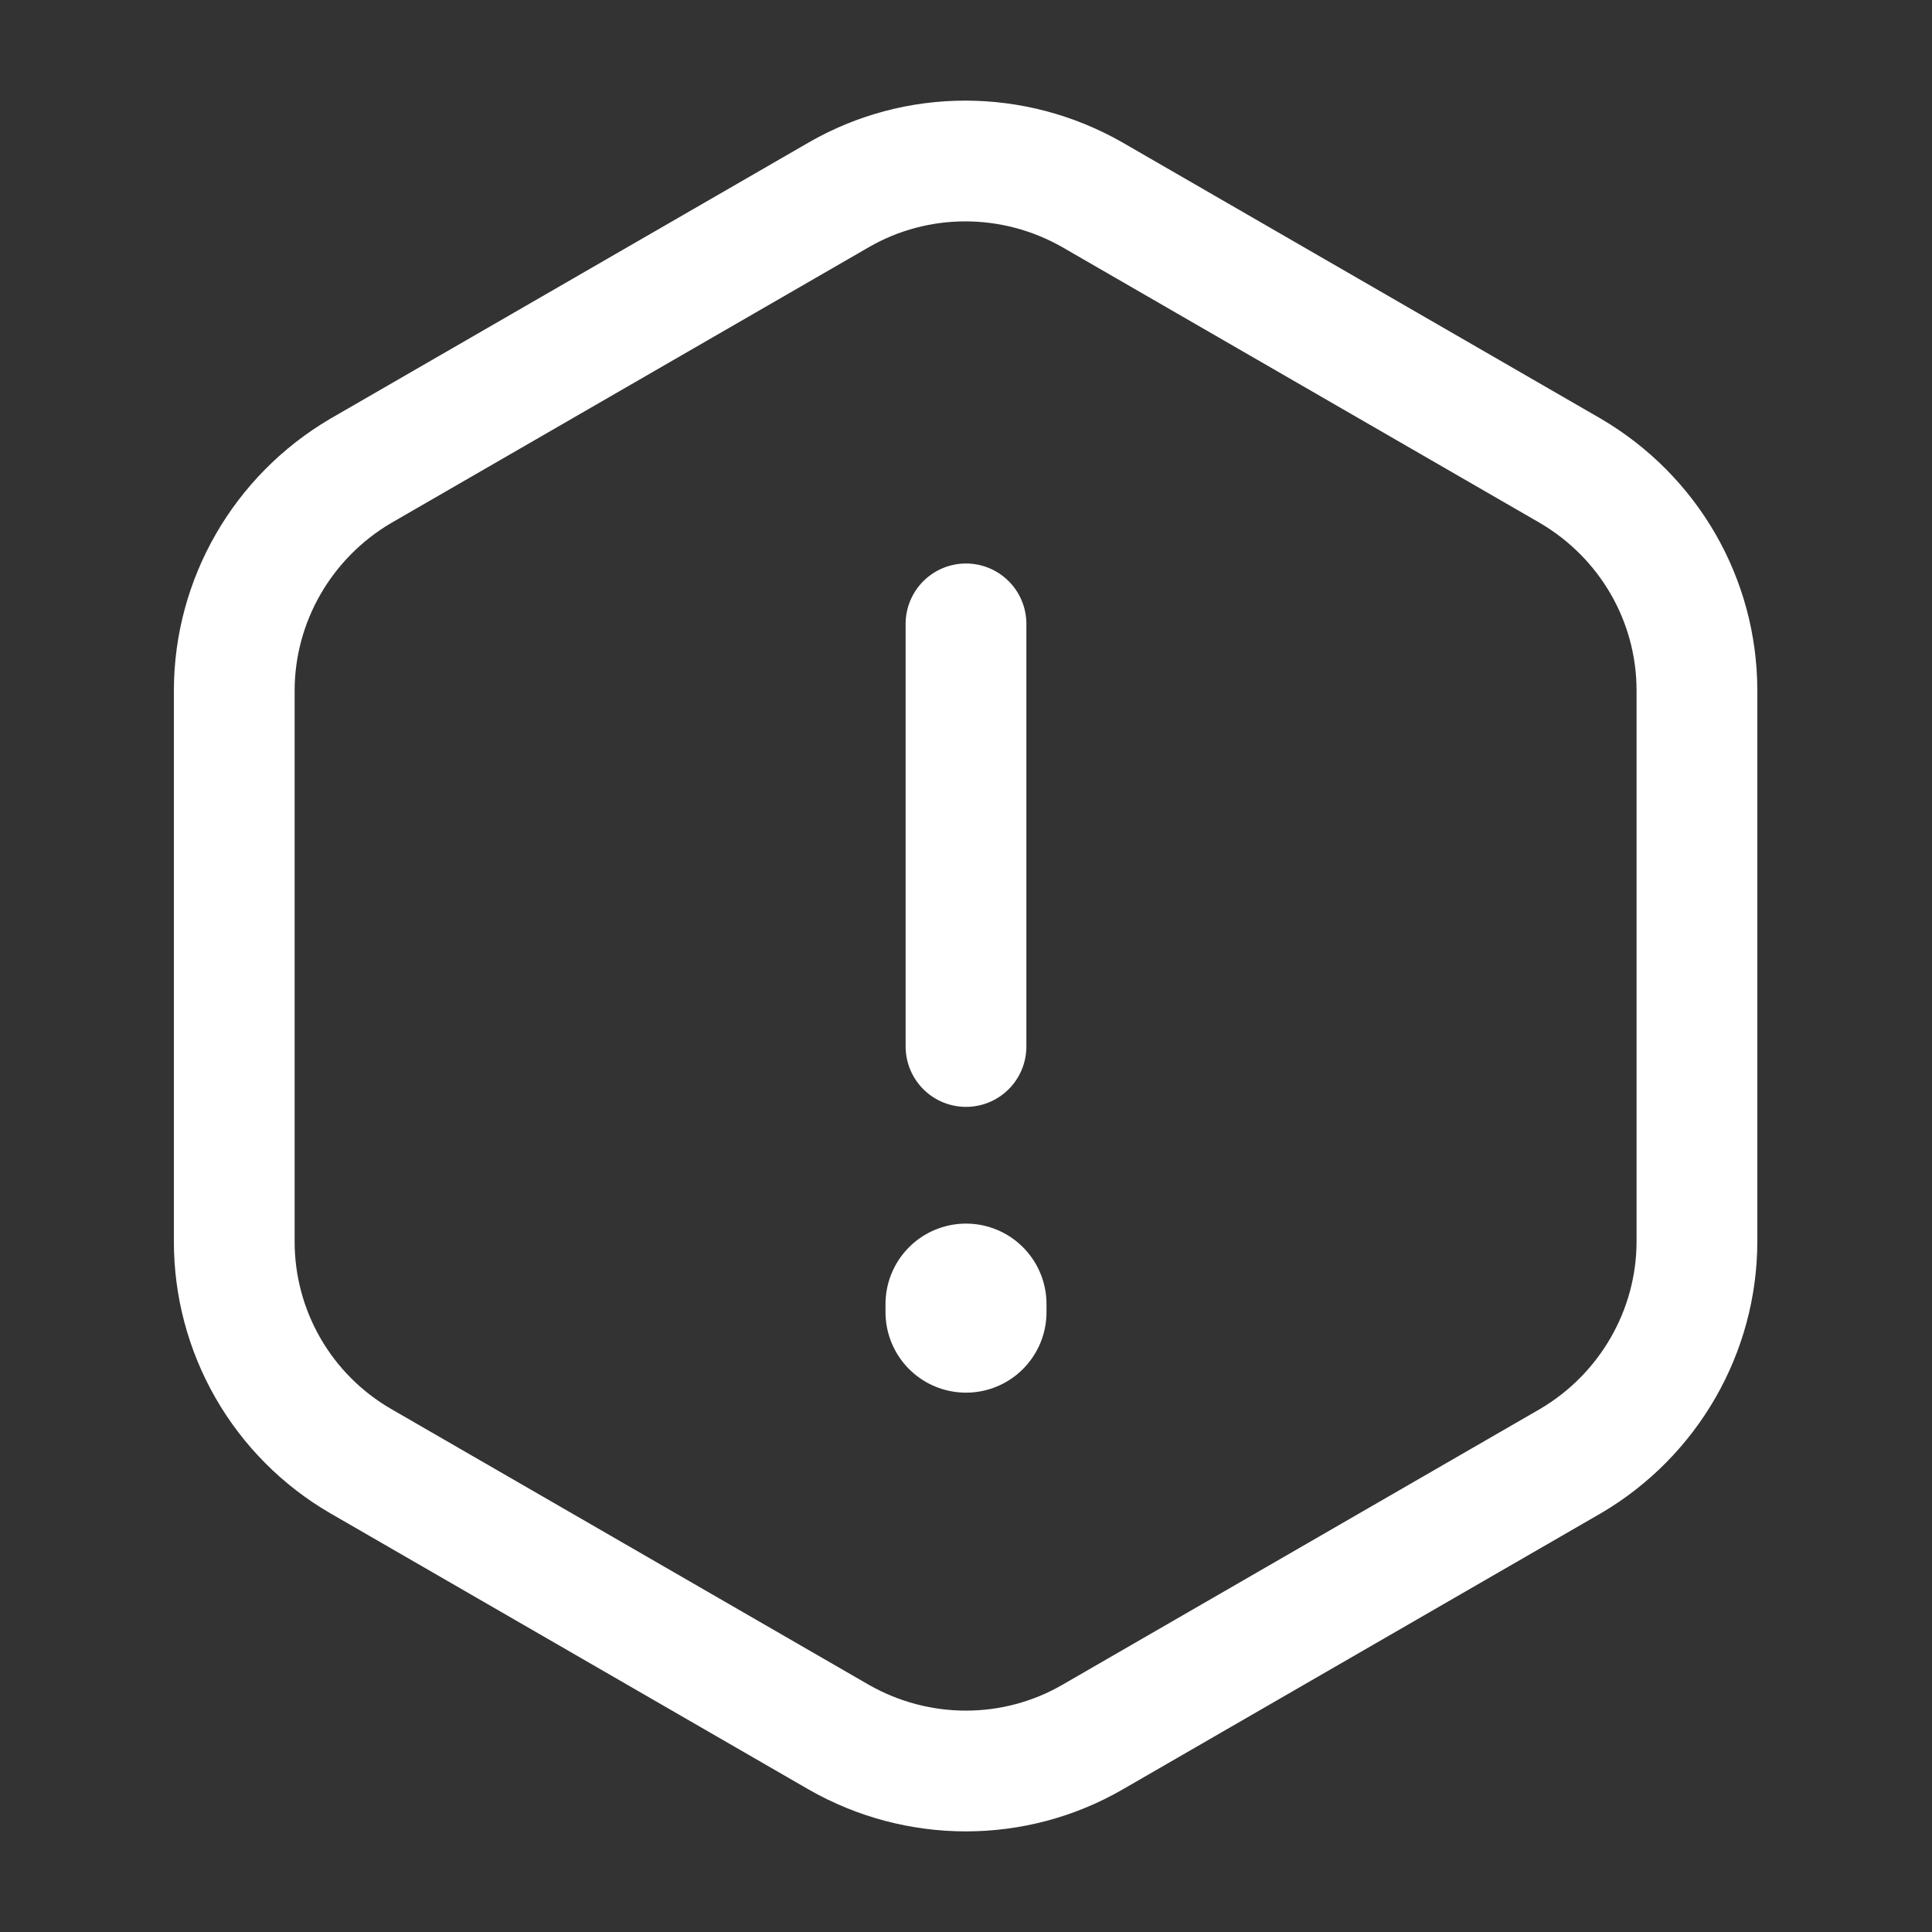<svg width="239" height="239" viewBox="0 0 239 239" fill="none" xmlns="http://www.w3.org/2000/svg">
<rect x="0" y="0" width="239" height="239" fill="#333333" stroke="none"/>
<path d="M119.5 77.177V129.458M209.922 85.442V153.557C209.922 164.711 203.947 175.067 194.287 180.744L135.135 214.901C125.475 220.478 113.525 220.478 103.766 214.901L44.613 180.744C39.851 177.983 35.899 174.017 33.155 169.245C30.41 164.473 28.97 159.062 28.979 153.557V85.442C28.979 74.289 34.954 63.932 44.613 58.256L103.766 24.099C113.426 18.523 125.375 18.523 135.135 24.099L194.287 58.256C203.947 63.932 209.922 74.19 209.922 85.442Z" stroke="white" stroke-width="14.938" stroke-linecap="round" stroke-linejoin="round"/>
<path d="M119.5 161.325V162.321" stroke="white" stroke-width="19.917" stroke-linecap="round" stroke-linejoin="round"/>
</svg>
